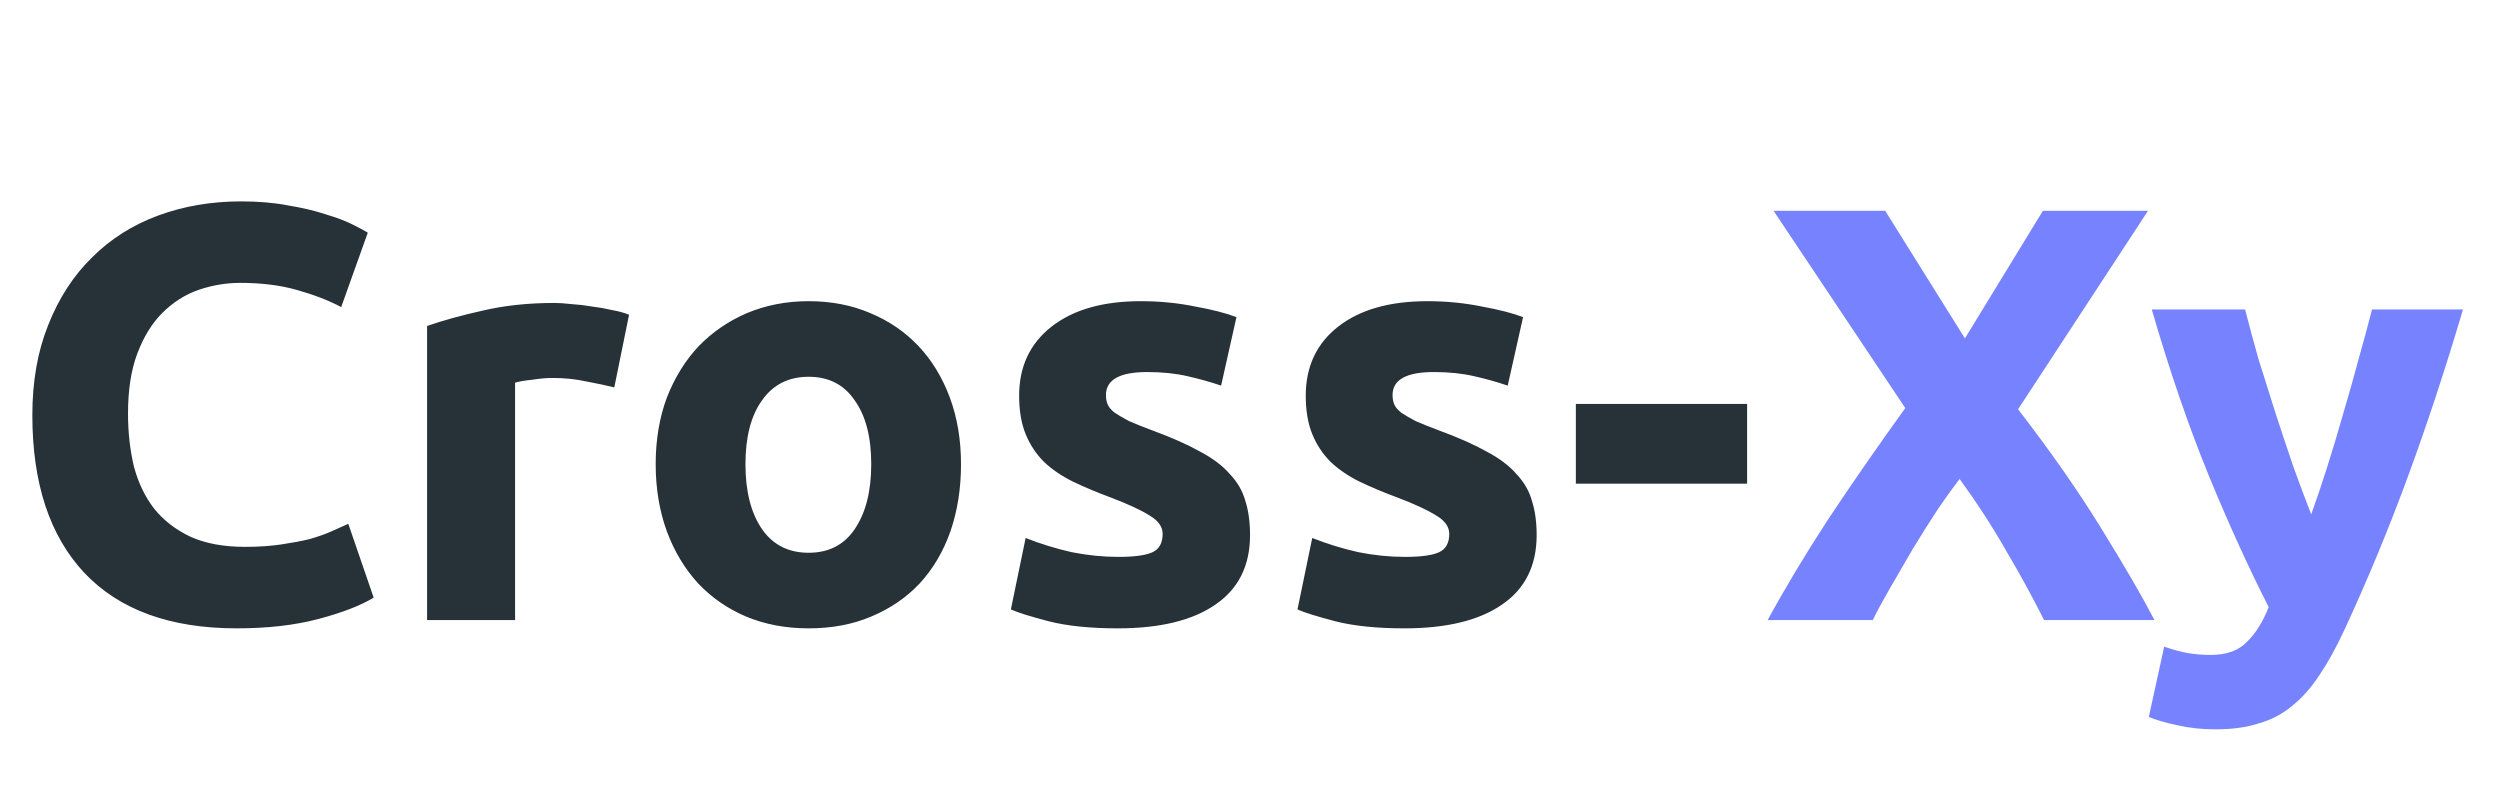 <svg width="127" height="40" viewBox="0 0 127 40" fill="none" xmlns="http://www.w3.org/2000/svg">
<path d="M12.023 31.92C8.643 31.92 6.063 30.98 4.283 29.1C2.523 27.22 1.643 24.55 1.643 21.09C1.643 19.37 1.913 17.84 2.453 16.5C2.993 15.14 3.733 14 4.673 13.08C5.613 12.14 6.733 11.43 8.033 10.95C9.333 10.47 10.743 10.23 12.263 10.23C13.143 10.23 13.943 10.3 14.663 10.44C15.383 10.56 16.013 10.71 16.553 10.89C17.093 11.05 17.543 11.22 17.903 11.4C18.263 11.58 18.523 11.72 18.683 11.82L17.333 15.6C16.693 15.26 15.943 14.97 15.083 14.73C14.243 14.49 13.283 14.37 12.203 14.37C11.483 14.37 10.773 14.49 10.073 14.73C9.393 14.97 8.783 15.36 8.243 15.9C7.723 16.42 7.303 17.1 6.983 17.94C6.663 18.78 6.503 19.8 6.503 21C6.503 21.96 6.603 22.86 6.803 23.7C7.023 24.52 7.363 25.23 7.823 25.83C8.303 26.43 8.923 26.91 9.683 27.27C10.443 27.61 11.363 27.78 12.443 27.78C13.123 27.78 13.733 27.74 14.273 27.66C14.813 27.58 15.293 27.49 15.713 27.39C16.133 27.27 16.503 27.14 16.823 27C17.143 26.86 17.433 26.73 17.693 26.61L18.983 30.36C18.323 30.76 17.393 31.12 16.193 31.44C14.993 31.76 13.603 31.92 12.023 31.92ZM31.206 19.68C30.806 19.58 30.336 19.48 29.796 19.38C29.256 19.26 28.676 19.2 28.056 19.2C27.776 19.2 27.436 19.23 27.036 19.29C26.656 19.33 26.366 19.38 26.166 19.44V31.5H21.696V16.56C22.496 16.28 23.436 16.02 24.516 15.78C25.616 15.52 26.836 15.39 28.176 15.39C28.416 15.39 28.706 15.41 29.046 15.45C29.386 15.47 29.726 15.51 30.066 15.57C30.406 15.61 30.746 15.67 31.086 15.75C31.426 15.81 31.716 15.89 31.956 15.99L31.206 19.68ZM48.819 23.58C48.819 24.82 48.639 25.96 48.279 27C47.919 28.02 47.399 28.9 46.719 29.64C46.039 30.36 45.219 30.92 44.259 31.32C43.319 31.72 42.259 31.92 41.079 31.92C39.919 31.92 38.859 31.72 37.899 31.32C36.959 30.92 36.149 30.36 35.469 29.64C34.789 28.9 34.259 28.02 33.879 27C33.499 25.96 33.309 24.82 33.309 23.58C33.309 22.34 33.499 21.21 33.879 20.19C34.279 19.17 34.819 18.3 35.499 17.58C36.199 16.86 37.019 16.3 37.959 15.9C38.919 15.5 39.959 15.3 41.079 15.3C42.219 15.3 43.259 15.5 44.199 15.9C45.159 16.3 45.979 16.86 46.659 17.58C47.339 18.3 47.869 19.17 48.249 20.19C48.629 21.21 48.819 22.34 48.819 23.58ZM44.259 23.58C44.259 22.2 43.979 21.12 43.419 20.34C42.879 19.54 42.099 19.14 41.079 19.14C40.059 19.14 39.269 19.54 38.709 20.34C38.149 21.12 37.869 22.2 37.869 23.58C37.869 24.96 38.149 26.06 38.709 26.88C39.269 27.68 40.059 28.08 41.079 28.08C42.099 28.08 42.879 27.68 43.419 26.88C43.979 26.06 44.259 24.96 44.259 23.58ZM56.812 28.29C57.632 28.29 58.212 28.21 58.552 28.05C58.892 27.89 59.062 27.58 59.062 27.12C59.062 26.76 58.842 26.45 58.402 26.19C57.962 25.91 57.292 25.6 56.392 25.26C55.692 25 55.052 24.73 54.472 24.45C53.912 24.17 53.432 23.84 53.032 23.46C52.632 23.06 52.322 22.59 52.102 22.05C51.882 21.51 51.772 20.86 51.772 20.1C51.772 18.62 52.322 17.45 53.422 16.59C54.522 15.73 56.032 15.3 57.952 15.3C58.912 15.3 59.832 15.39 60.712 15.57C61.592 15.73 62.292 15.91 62.812 16.11L62.032 19.59C61.512 19.41 60.942 19.25 60.322 19.11C59.722 18.97 59.042 18.9 58.282 18.9C56.882 18.9 56.182 19.29 56.182 20.07C56.182 20.25 56.212 20.41 56.272 20.55C56.332 20.69 56.452 20.83 56.632 20.97C56.812 21.09 57.052 21.23 57.352 21.39C57.672 21.53 58.072 21.69 58.552 21.87C59.532 22.23 60.342 22.59 60.982 22.95C61.622 23.29 62.122 23.67 62.482 24.09C62.862 24.49 63.122 24.94 63.262 25.44C63.422 25.94 63.502 26.52 63.502 27.18C63.502 28.74 62.912 29.92 61.732 30.72C60.572 31.52 58.922 31.92 56.782 31.92C55.382 31.92 54.212 31.8 53.272 31.56C52.352 31.32 51.712 31.12 51.352 30.96L52.102 27.33C52.862 27.63 53.642 27.87 54.442 28.05C55.242 28.21 56.032 28.29 56.812 28.29ZM71.372 28.29C72.192 28.29 72.772 28.21 73.112 28.05C73.452 27.89 73.622 27.58 73.622 27.12C73.622 26.76 73.402 26.45 72.962 26.19C72.522 25.91 71.852 25.6 70.952 25.26C70.252 25 69.612 24.73 69.032 24.45C68.472 24.17 67.992 23.84 67.592 23.46C67.192 23.06 66.882 22.59 66.662 22.05C66.442 21.51 66.332 20.86 66.332 20.1C66.332 18.62 66.882 17.45 67.982 16.59C69.082 15.73 70.592 15.3 72.512 15.3C73.472 15.3 74.392 15.39 75.272 15.57C76.152 15.73 76.852 15.91 77.372 16.11L76.592 19.59C76.072 19.41 75.502 19.25 74.882 19.11C74.282 18.97 73.602 18.9 72.842 18.9C71.442 18.9 70.742 19.29 70.742 20.07C70.742 20.25 70.772 20.41 70.832 20.55C70.892 20.69 71.012 20.83 71.192 20.97C71.372 21.09 71.612 21.23 71.912 21.39C72.232 21.53 72.632 21.69 73.112 21.87C74.092 22.23 74.902 22.59 75.542 22.95C76.182 23.29 76.682 23.67 77.042 24.09C77.422 24.49 77.682 24.94 77.822 25.44C77.982 25.94 78.062 26.52 78.062 27.18C78.062 28.74 77.472 29.92 76.292 30.72C75.132 31.52 73.482 31.92 71.342 31.92C69.942 31.92 68.772 31.8 67.832 31.56C66.912 31.32 66.272 31.12 65.912 30.96L66.662 27.33C67.422 27.63 68.202 27.87 69.002 28.05C69.802 28.21 70.592 28.29 71.372 28.29ZM80.053 20.52H88.753V24.57H80.053V20.52Z" fill="#263238"/>
<path d="M103.838 31.5C103.258 30.34 102.618 29.17 101.918 27.99C101.238 26.79 100.448 25.57 99.548 24.33C99.268 24.69 98.908 25.19 98.468 25.83C98.048 26.47 97.618 27.15 97.178 27.87C96.758 28.59 96.358 29.28 95.978 29.94C95.598 30.6 95.318 31.12 95.138 31.5H89.798C90.678 29.88 91.698 28.18 92.858 26.4C94.038 24.62 95.348 22.73 96.788 20.73L90.098 10.71H95.768L99.818 17.19L103.778 10.71H109.118L102.518 20.79C104.198 22.97 105.608 24.99 106.748 26.85C107.888 28.69 108.788 30.24 109.448 31.5H103.838ZM125.12 15.72C124.22 18.76 123.28 21.61 122.3 24.27C121.32 26.93 120.25 29.51 119.09 32.01C118.67 32.91 118.25 33.67 117.83 34.29C117.41 34.93 116.95 35.45 116.45 35.85C115.95 36.27 115.38 36.57 114.74 36.75C114.12 36.95 113.39 37.05 112.55 37.05C111.85 37.05 111.2 36.98 110.6 36.84C110.02 36.72 109.54 36.58 109.16 36.42L109.94 32.85C110.4 33.01 110.81 33.12 111.17 33.18C111.53 33.24 111.91 33.27 112.31 33.27C113.11 33.27 113.72 33.05 114.14 32.61C114.58 32.19 114.95 31.6 115.25 30.84C114.23 28.84 113.21 26.6 112.19 24.12C111.17 21.62 110.21 18.82 109.31 15.72H114.05C114.25 16.5 114.48 17.35 114.74 18.27C115.02 19.17 115.31 20.09 115.61 21.03C115.91 21.95 116.21 22.85 116.51 23.73C116.83 24.61 117.13 25.41 117.41 26.13C117.67 25.41 117.94 24.61 118.22 23.73C118.5 22.85 118.77 21.95 119.03 21.03C119.31 20.09 119.57 19.17 119.81 18.27C120.07 17.35 120.3 16.5 120.5 15.72H125.12Z" fill="#7782FF"/>
</svg>
